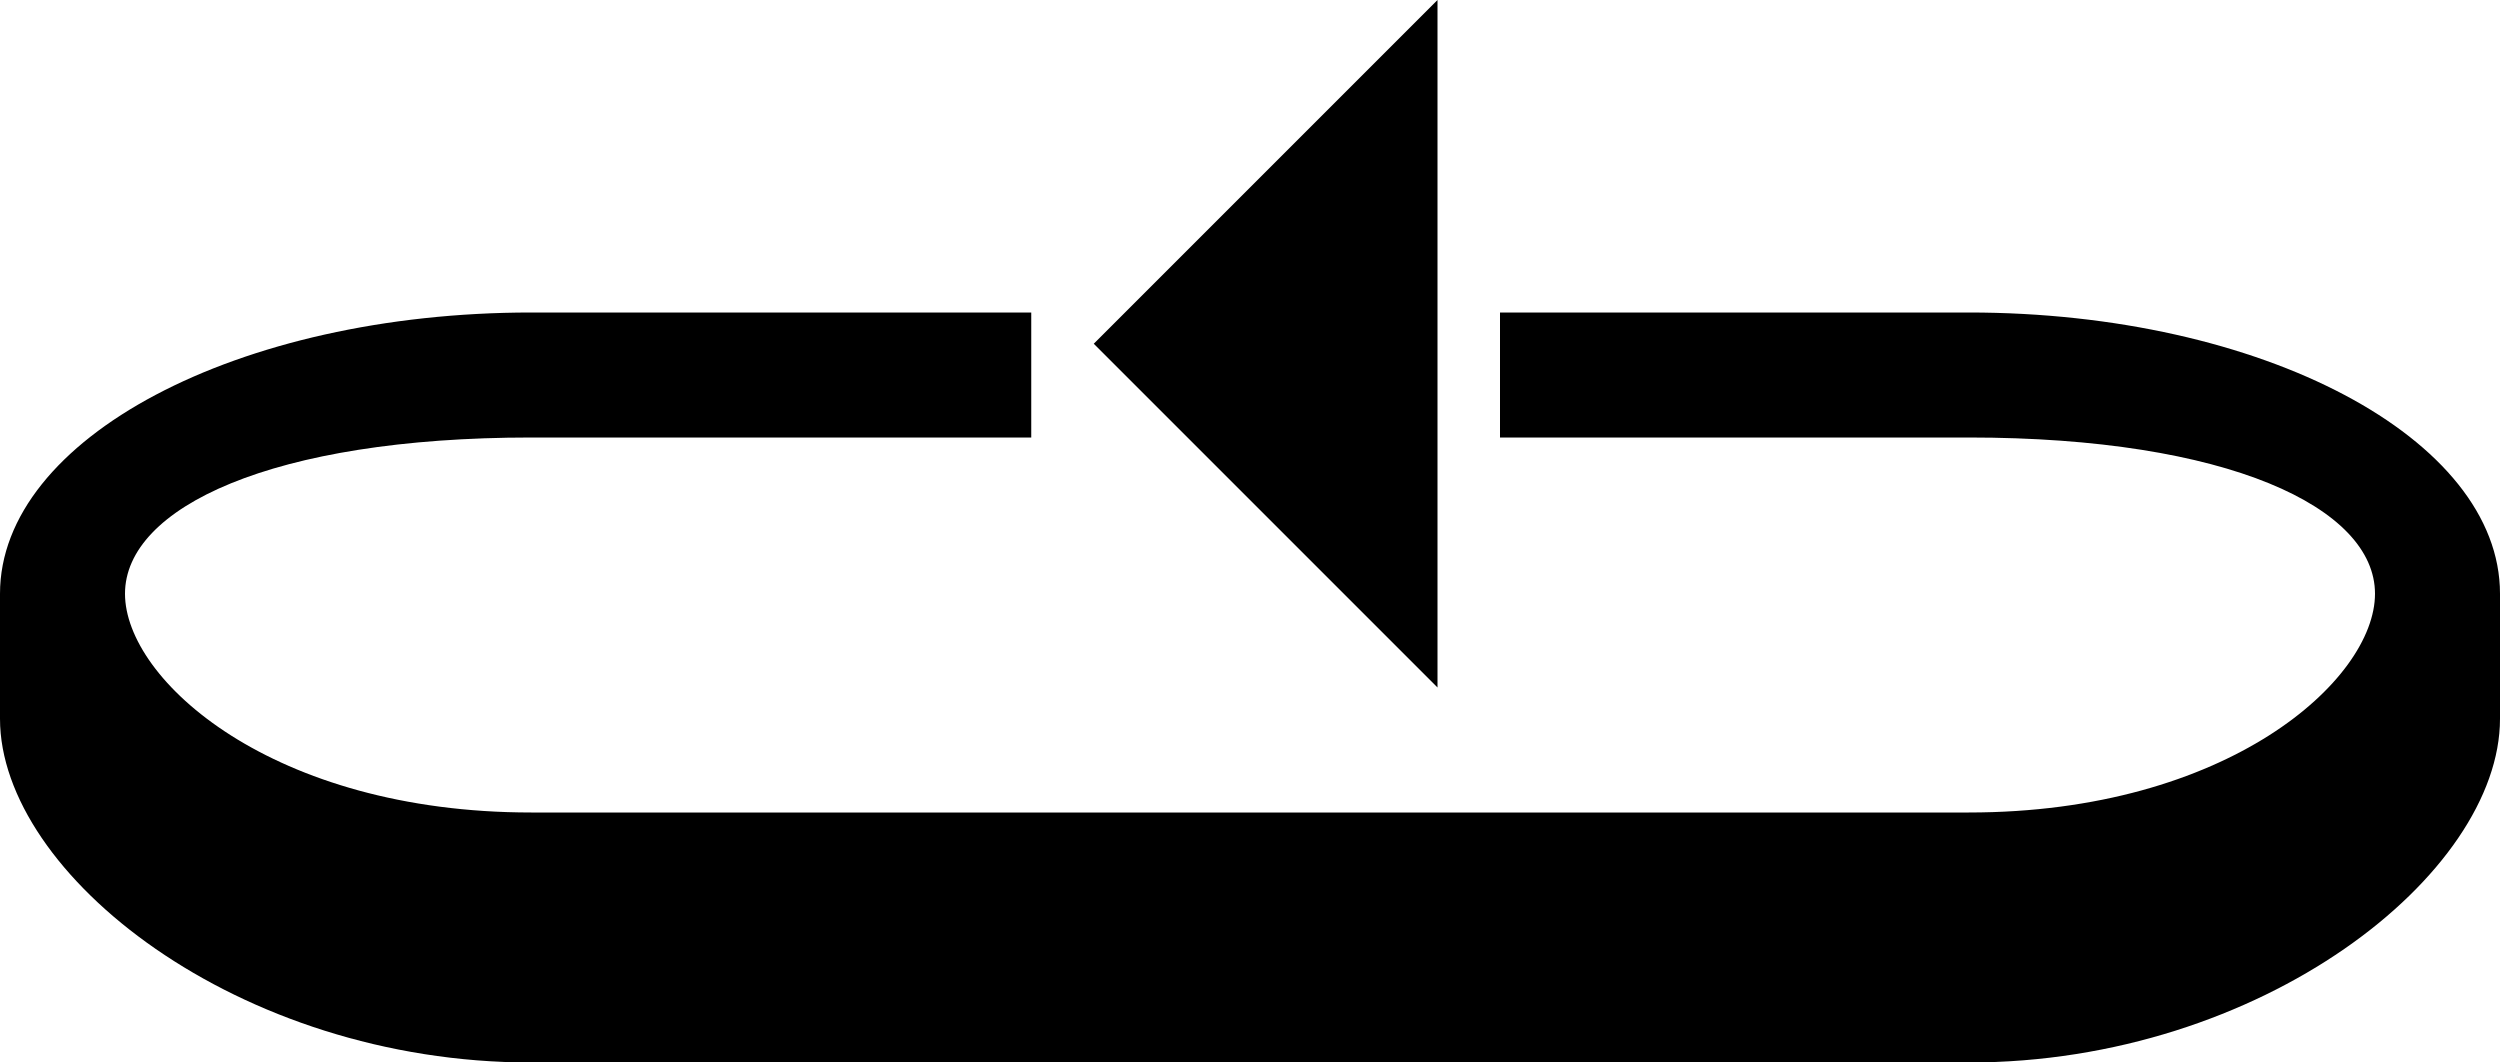<svg xmlns="http://www.w3.org/2000/svg" version="1.0" width="40" height="17"><path d="M17.5 5.5L23 0v11l-5.5-5.5z"/><path d="M0 9.5C0 7.015 3.806 5 8.5 5h8v2h-8C4.358 7 2 8.12 2 9.5S4.358 13 8.5 13h23c4.142 0 6.5-2.12 6.5-3.5S35.642 7 31.5 7H24V5h7.5C36.194 5 40 7.015 40 9.5v2c0 2.485-3.806 5.5-8.5 5.5h-23C3.806 17 0 13.985 0 11.5v-2z"/></svg>